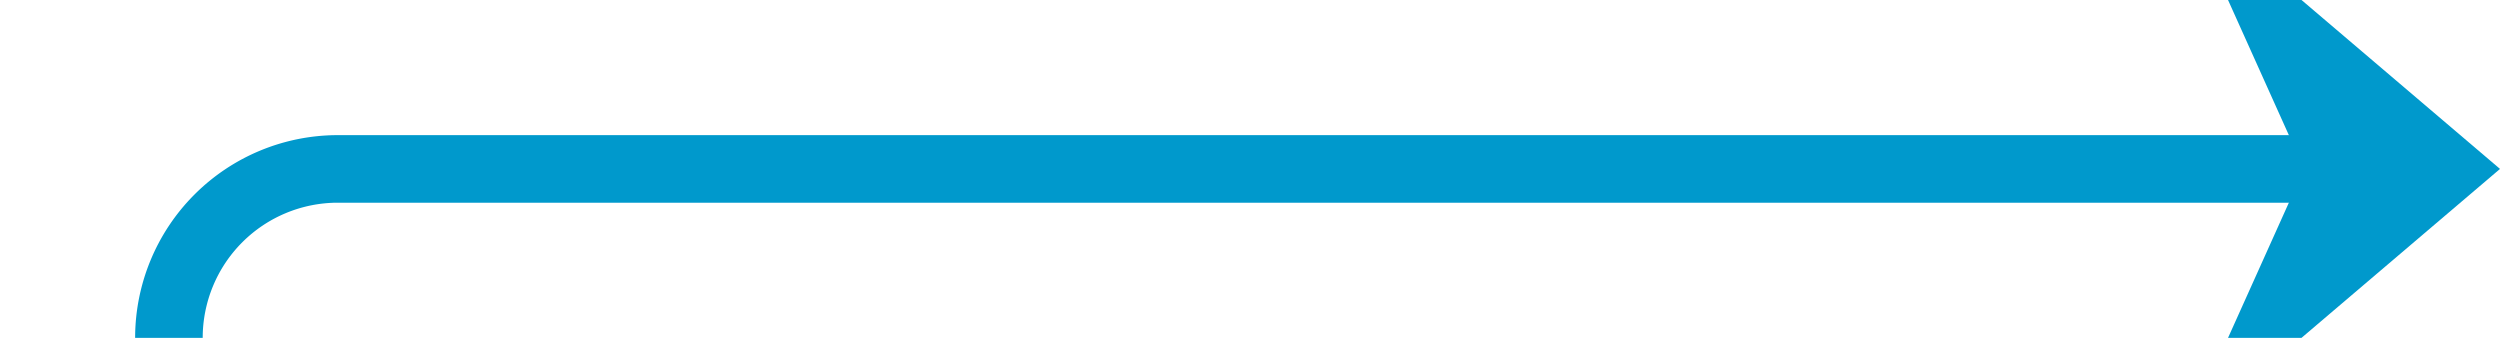 ﻿<?xml version="1.0" encoding="utf-8"?>
<svg version="1.1" xmlns:xlink="http://www.w3.org/1999/xlink" width="74px" height="10px" preserveAspectRatio="xMinYMid meet" viewBox="518 1414  74 8" xmlns="http://www.w3.org/2000/svg">
  <path d="M 457 1673  L 518 1673  A 5 5 0 0 0 523 1668 L 523 1423  A 5 5 0 0 1 528 1418 L 590 1418  " stroke-width="2" stroke="#0099cc" fill="none" />
  <path d="M 458.5 1669.5  A 3.5 3.5 0 0 0 455 1673 A 3.5 3.5 0 0 0 458.5 1676.5 A 3.5 3.5 0 0 0 462 1673 A 3.5 3.5 0 0 0 458.5 1669.5 Z M 582.6 1426  L 592 1418  L 582.6 1410  L 586.2 1418  L 582.6 1426  Z " fill-rule="nonzero" fill="#0099cc" stroke="none" />
</svg>